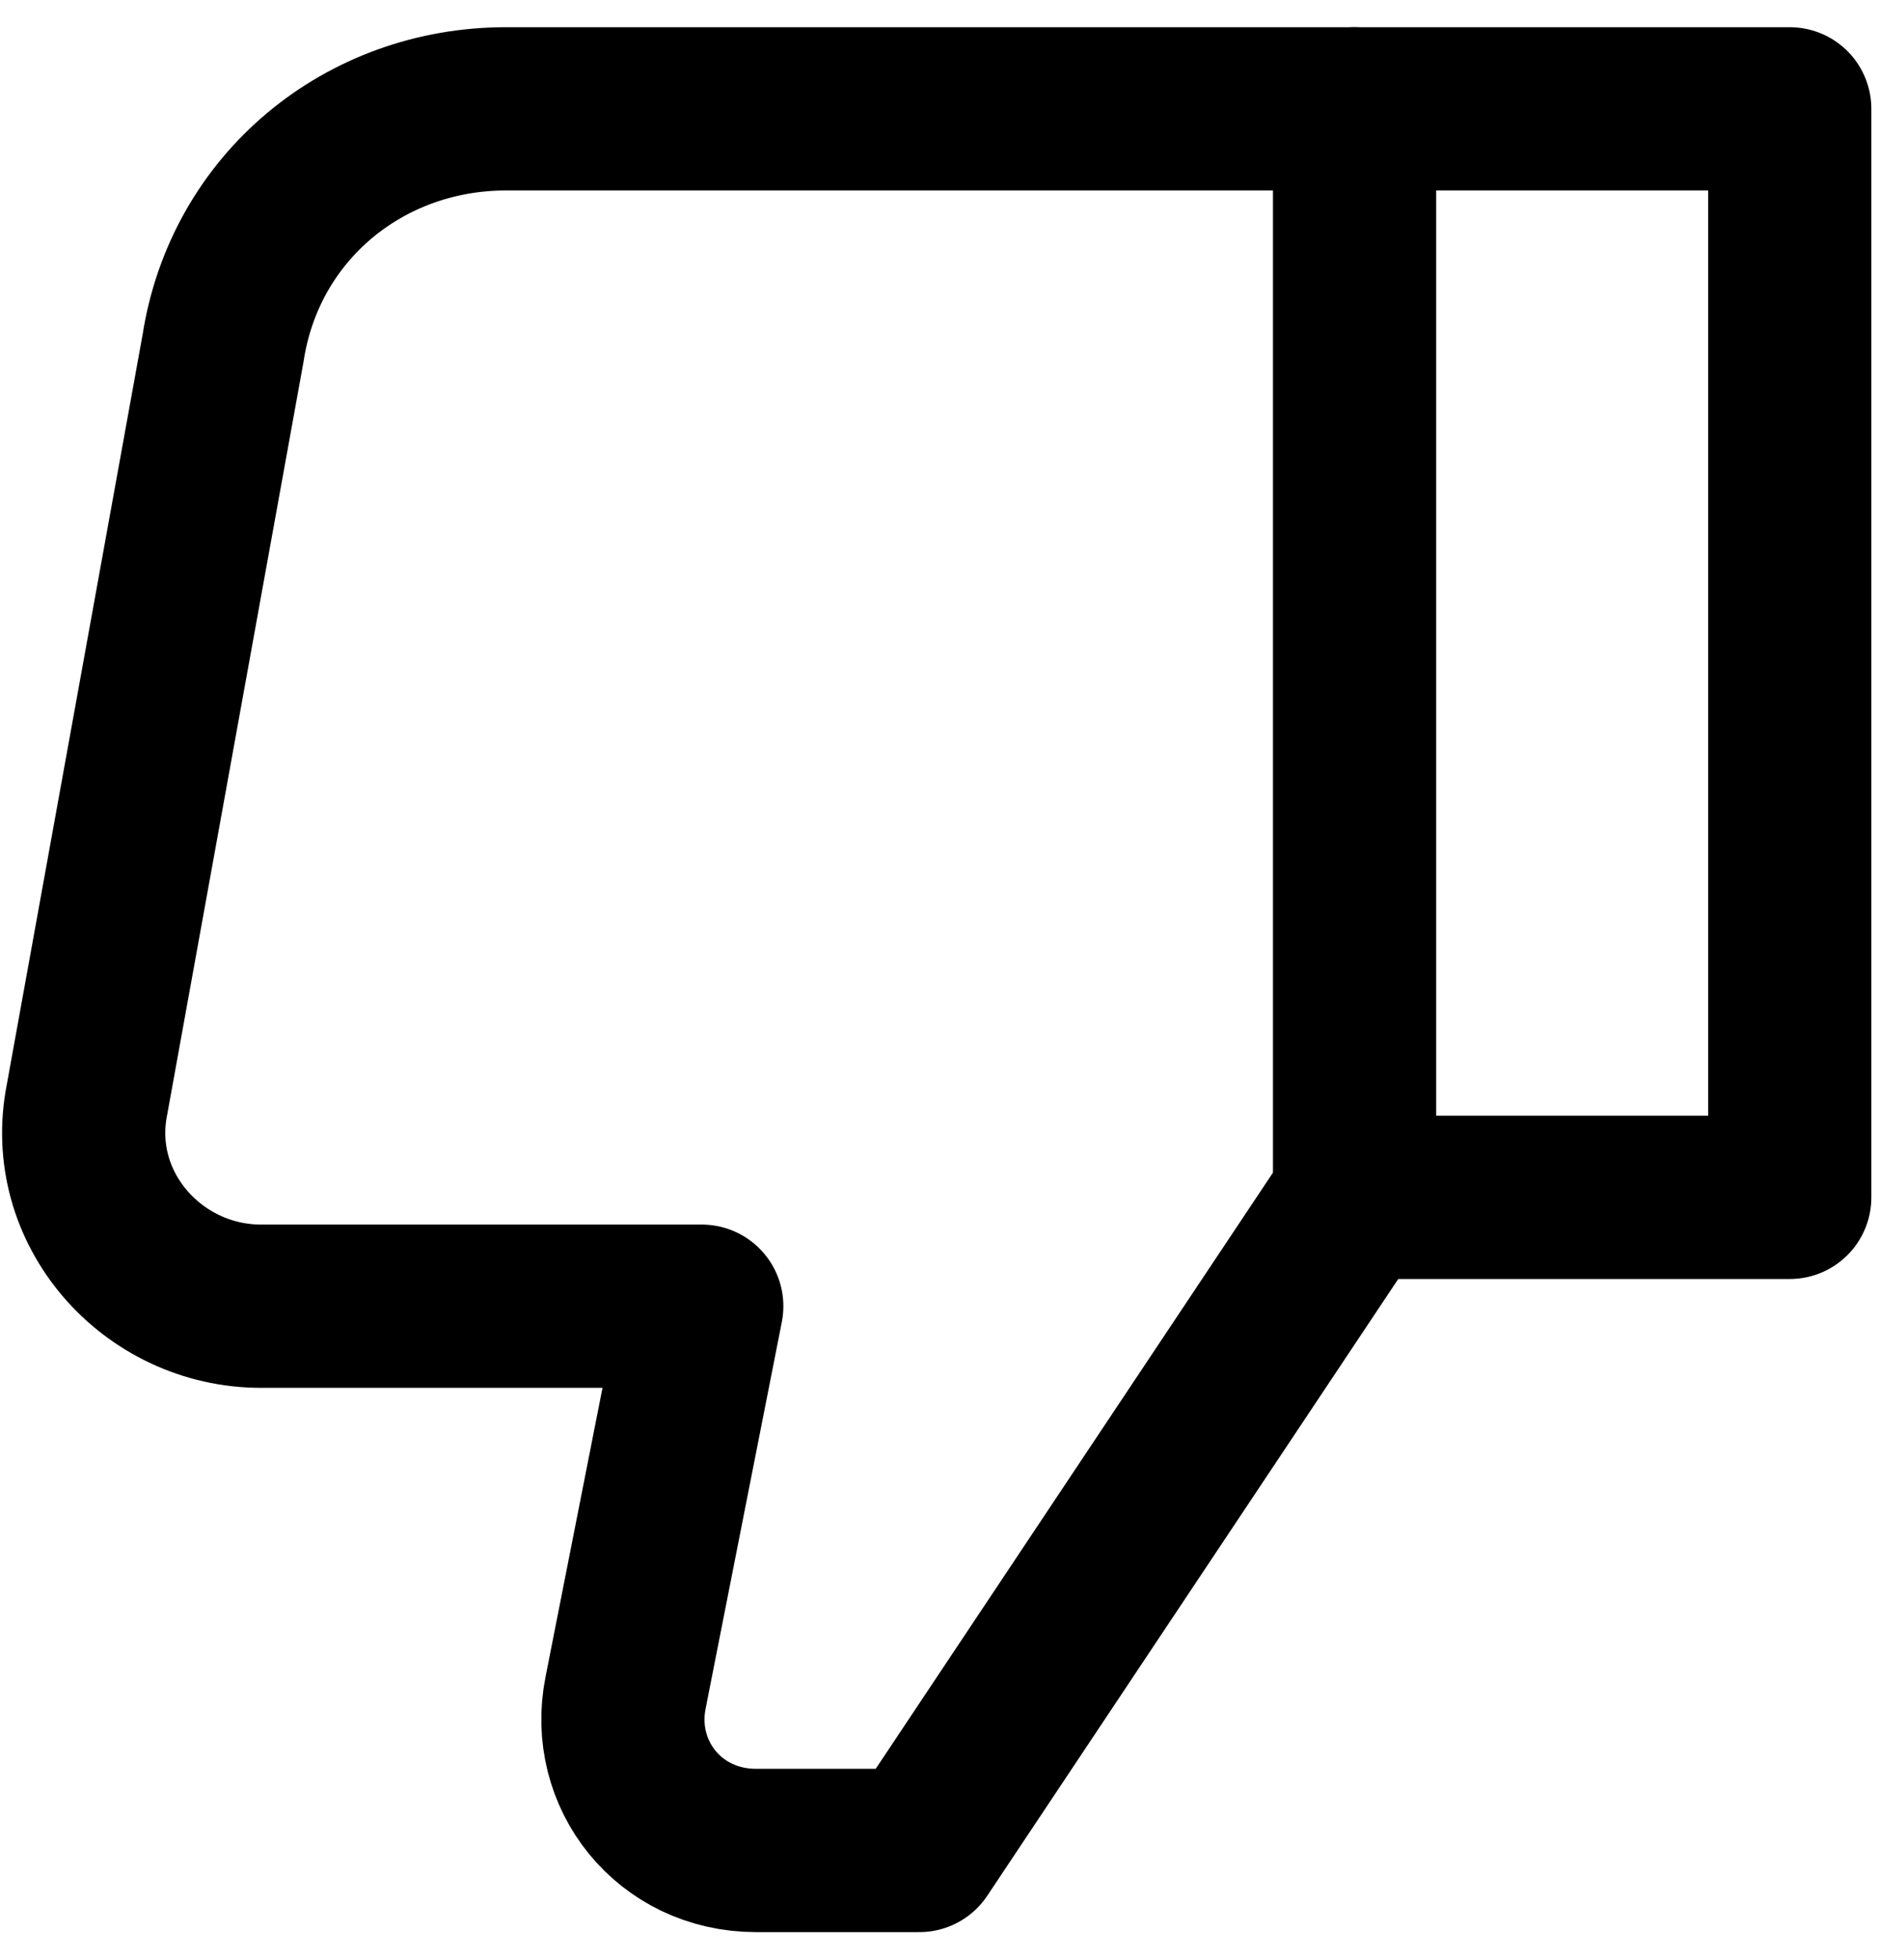 <svg width="35" height="36" viewBox="0 0 35 36" fill="none" xmlns="http://www.w3.org/2000/svg">
<path d="M24.9 2H32.9V22H24.9" stroke="black" stroke-width="3" stroke-miterlimit="10" stroke-linecap="round" stroke-linejoin="round"/>
<path d="M12.9 24L11.5 31.1C11.2 32.6 12.3 34 13.9 34H16.9L24.9 22V2H9.3C6.7 2 4.5 3.8 4.1 6.4L1.6 20.2C1.2 22.2 2.8 24 4.8 24H12.9Z" stroke="black" stroke-width="3" stroke-miterlimit="10" stroke-linecap="round" stroke-linejoin="round"/>
</svg>
